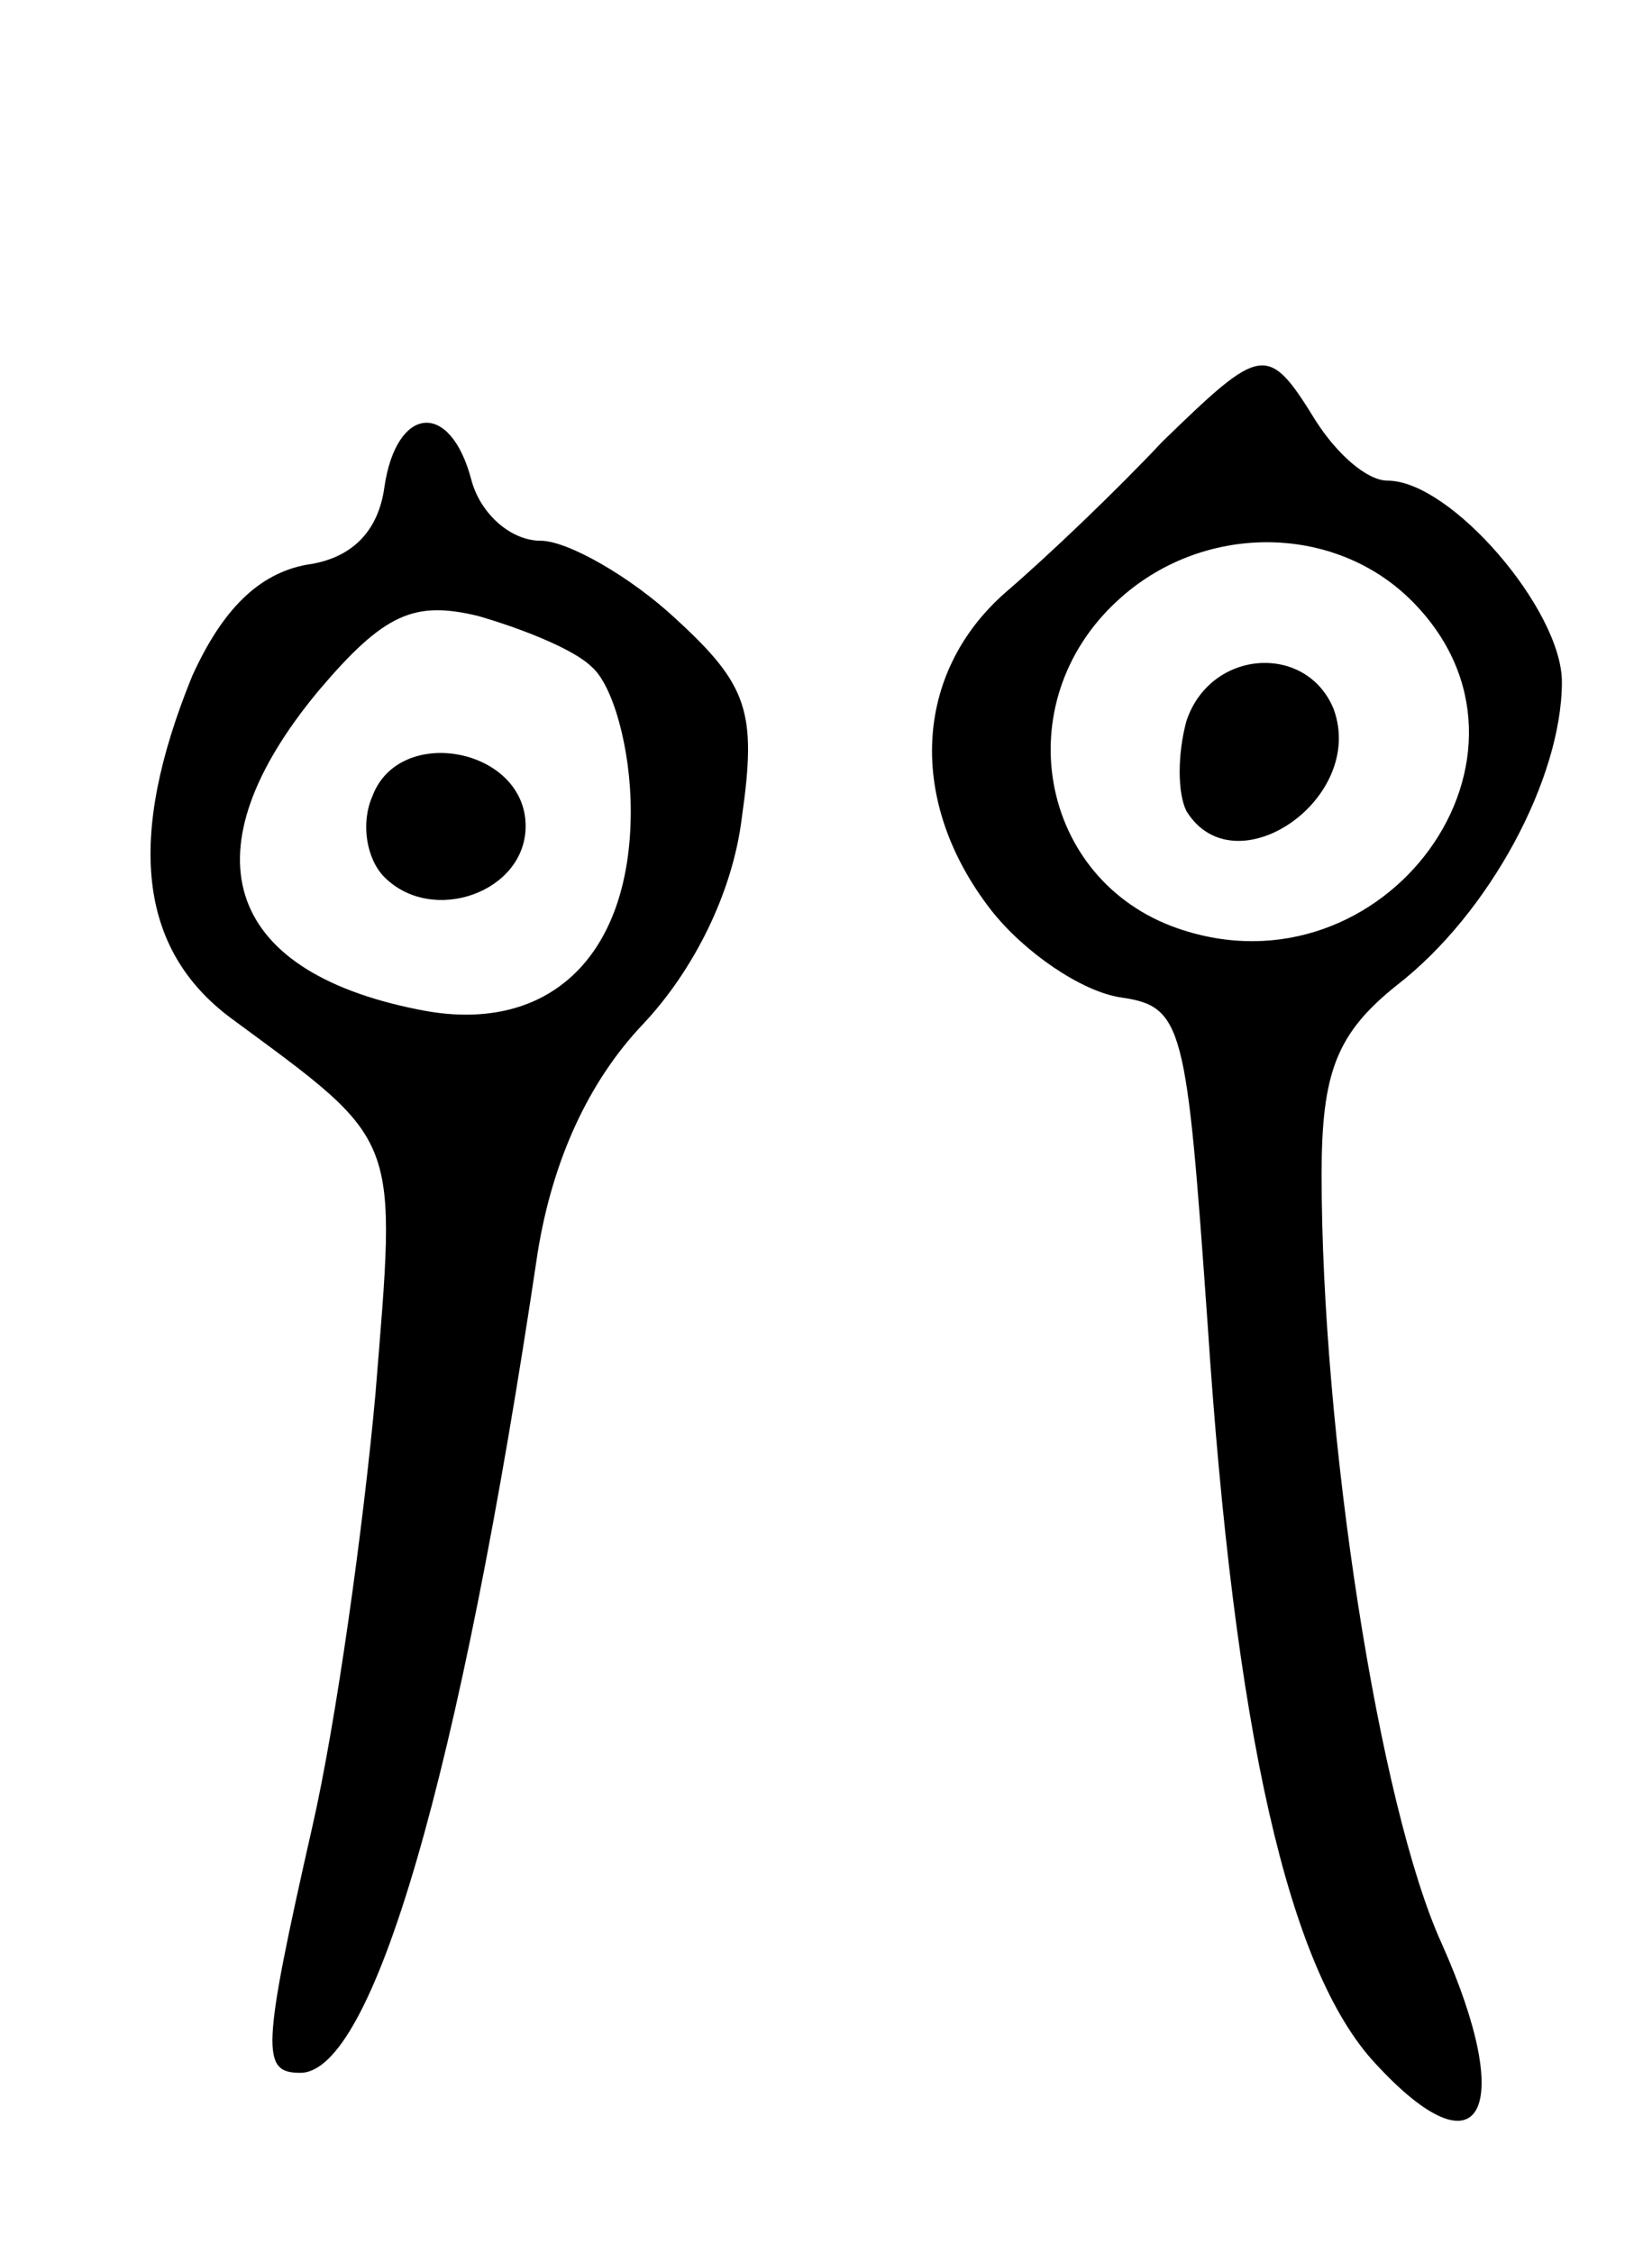<svg version="1.0" xmlns="http://www.w3.org/2000/svg"
 width="55pt" height="75pt" viewBox="0 0 55 75"
 preserveAspectRatio="xMidYMid meet">
<g transform="translate(0,75) scale(0.1,-0.1)"
fill="#000000" stroke="none">
<path d="M387 603 c-15 -16 -38 -38 -52 -50 -31 -27 -33 -70 -5 -106 11 -14
30 -27 43 -29 21 -3 22 -9 29 -108 9 -137 27 -216 56 -247 35 -38 47 -16 22
40 -21 46 -40 170 -40 256 0 34 5 47 25 63 31 24 55 69 55 101 0 24 -37 67
-58 67 -7 0 -17 9 -24 20 -16 26 -18 25 -51 -7z m83 -53 c51 -51 -9 -133 -78
-109 -46 16 -57 75 -20 109 28 26 72 26 98 0z"/>
<path d="M395 510 c-3 -11 -3 -24 0 -30 16 -26 60 4 49 34 -9 22 -41 20 -49
-4z"/>
<path d="M128 588 c-2 -15 -11 -24 -26 -26 -16 -3 -28 -15 -38 -37 -22 -54
-18 -91 13 -114 57 -42 55 -38 48 -125 -4 -44 -13 -109 -21 -144 -17 -75 -17
-82 -4 -82 24 0 53 98 79 273 5 31 17 57 35 76 17 18 30 44 33 69 5 35 2 44
-22 66 -15 14 -36 26 -45 26 -10 0 -20 9 -23 20 -7 27 -25 25 -29 -2z m69 -60
c7 -6 13 -27 13 -48 0 -49 -28 -75 -71 -66 -65 13 -77 53 -33 106 22 26 32 30
53 25 14 -4 32 -11 38 -17z"/>
<path d="M124 485 c-4 -9 -2 -21 4 -27 16 -16 47 -5 47 17 0 26 -42 34 -51 10z"/>
</g>
</svg>
